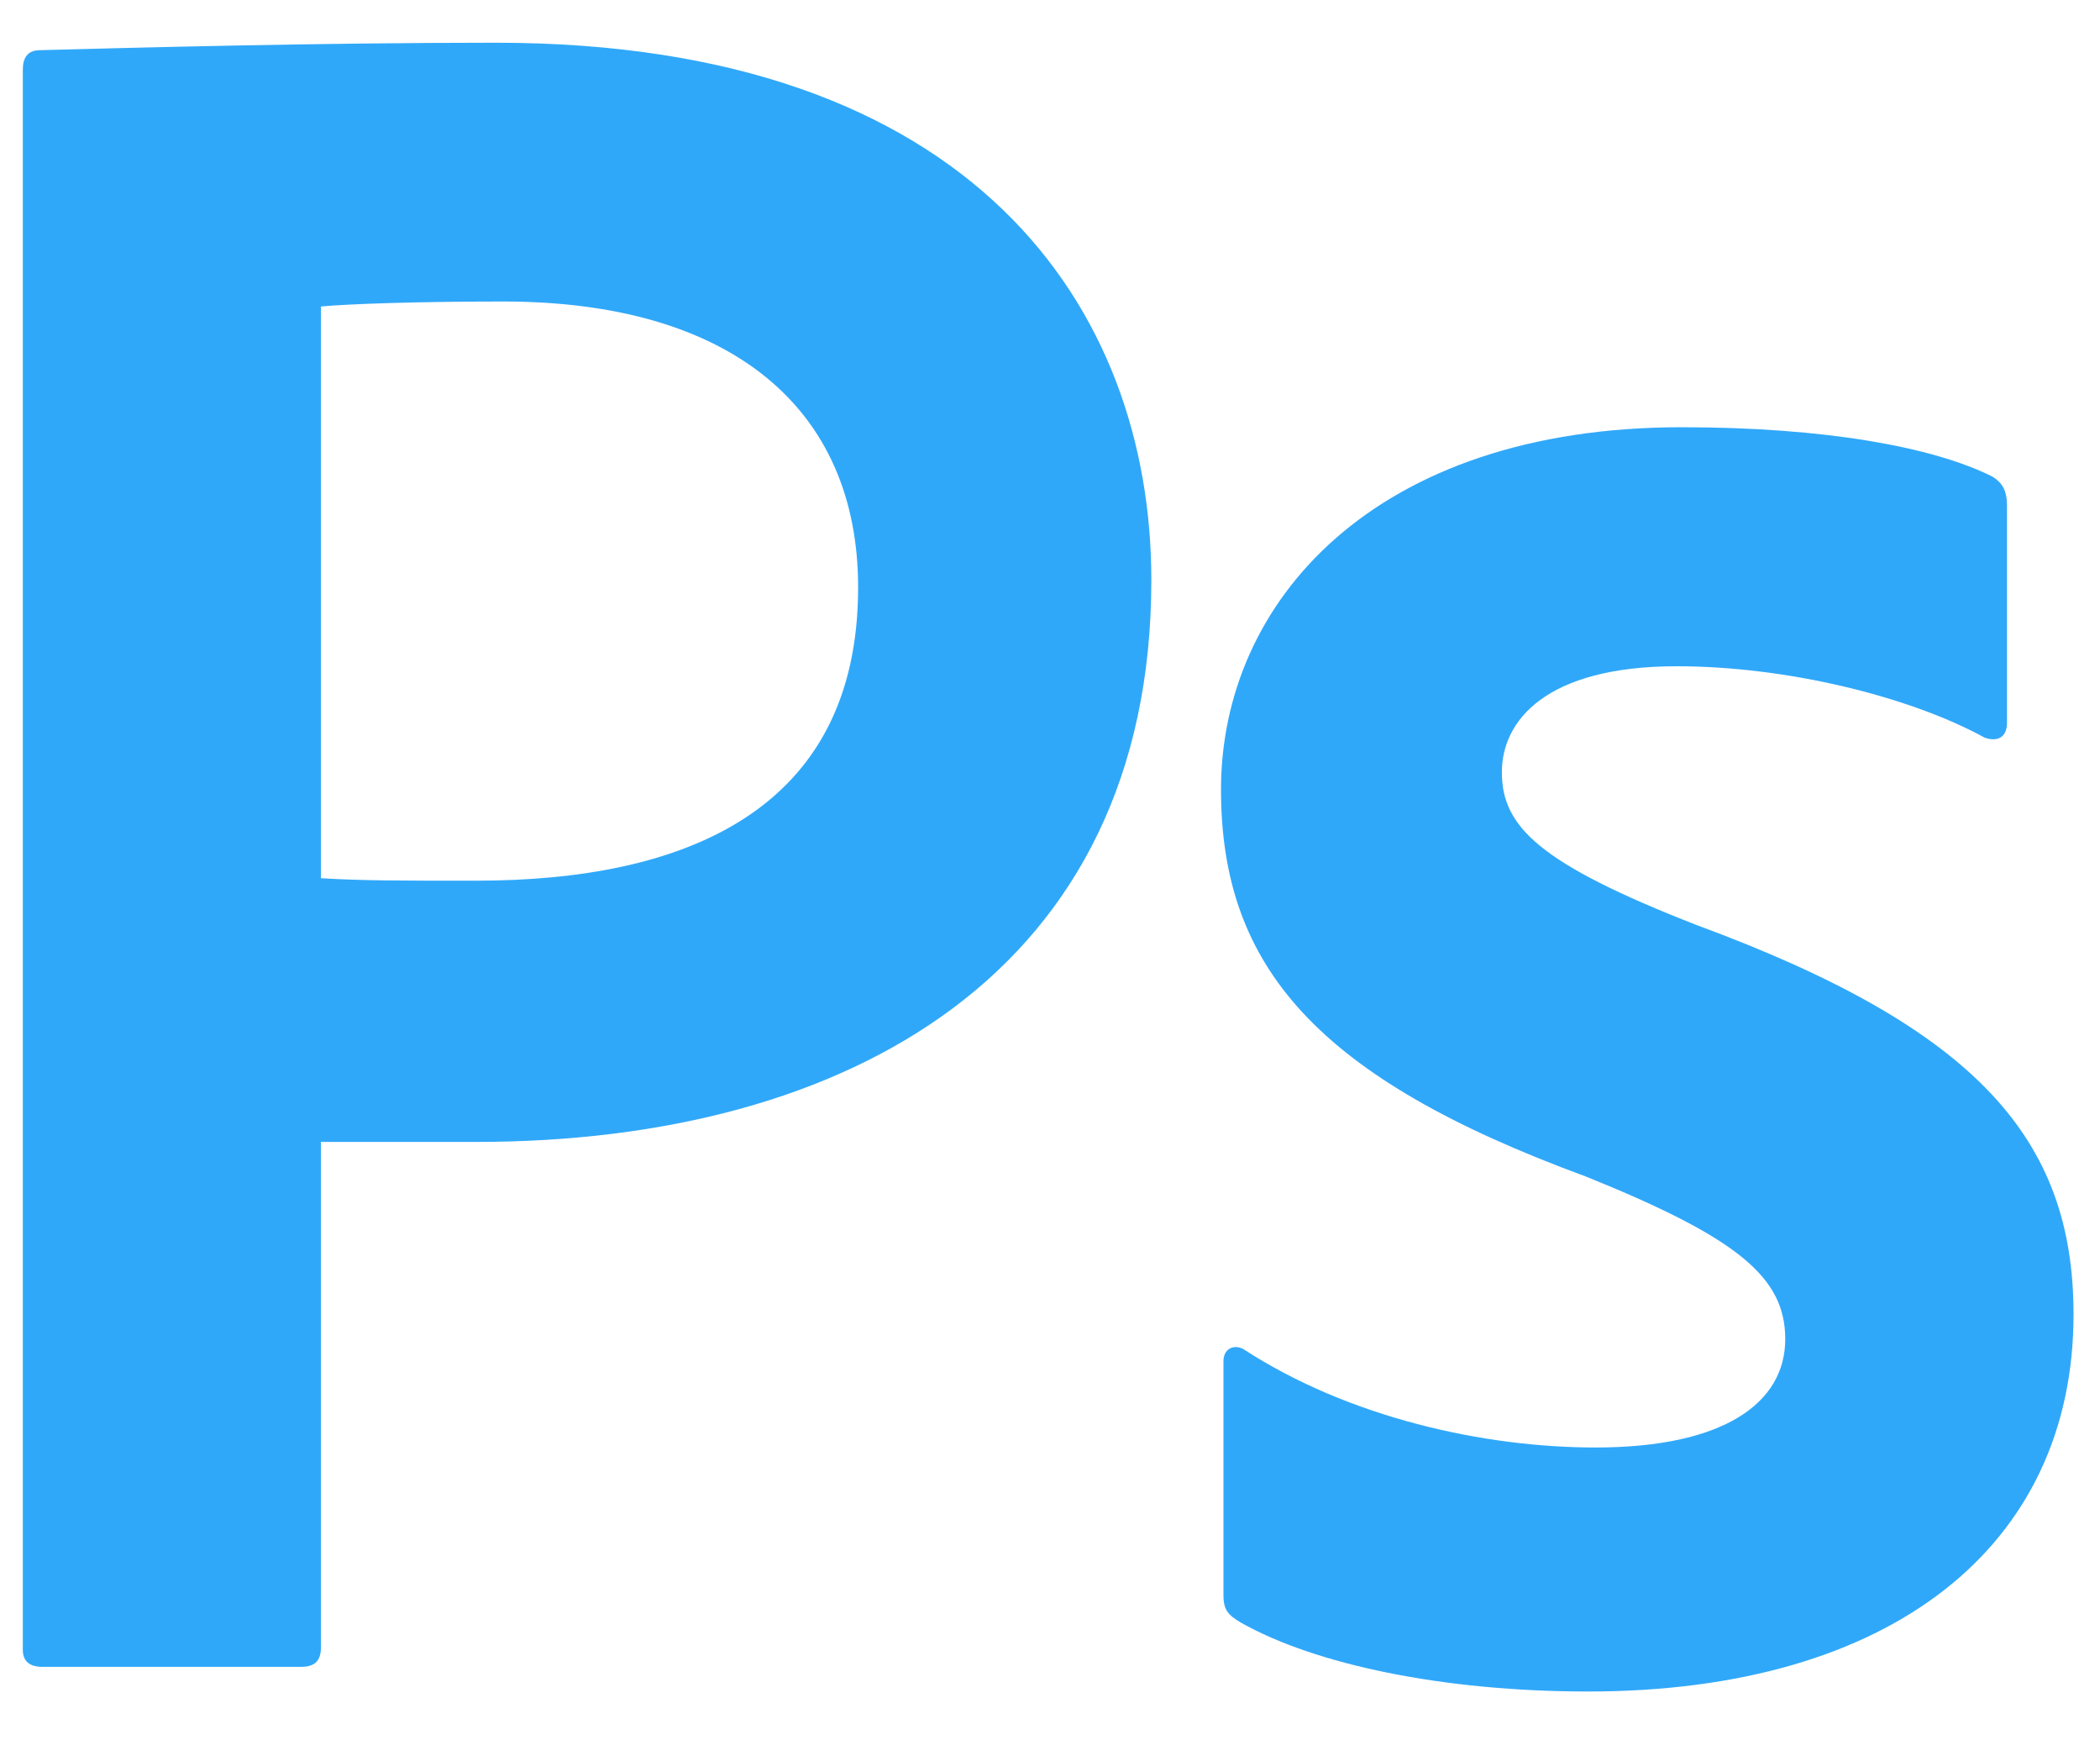 <svg width="35" height="29" viewBox="0 0 35 29" fill="none" xmlns="http://www.w3.org/2000/svg">
<path d="M33.08 12.293C31.807 11.595 29.754 11.102 27.947 11.102C25.77 11.102 25.031 12.006 25.031 12.868C25.031 13.772 25.647 14.388 28.276 15.414C32.957 17.139 34.559 18.987 34.559 21.903C34.559 25.763 31.52 28.186 26.468 28.186C24.046 28.186 21.91 27.734 20.678 27.036C20.473 26.913 20.391 26.831 20.391 26.584V22.683C20.391 22.478 20.555 22.396 20.719 22.478C22.485 23.628 24.744 24.12 26.592 24.12C28.727 24.12 29.754 23.381 29.754 22.314C29.754 21.287 28.974 20.63 26.427 19.603C21.951 17.96 20.35 16.113 20.35 13.156C20.35 10.035 22.896 7.119 28.029 7.119C30.411 7.119 32.218 7.447 33.203 7.94C33.409 8.063 33.45 8.228 33.45 8.433V12.047C33.45 12.252 33.327 12.375 33.08 12.293Z" fill="#30A8F9"/>
<path d="M0.38 27.488V1.164C0.38 0.959 0.463 0.836 0.668 0.836C2.228 0.795 5.267 0.712 8.265 0.712C16.232 0.712 19.189 5.148 19.189 9.665C19.189 16.195 14.138 19.028 7.937 19.028C6.623 19.028 6.294 19.028 5.349 19.028V27.447C5.349 27.652 5.267 27.775 5.021 27.775H0.709C0.504 27.775 0.38 27.693 0.38 27.488ZM5.349 5.107V14.634C6.048 14.675 6.581 14.675 7.937 14.675C11.386 14.675 14.302 13.525 14.302 9.788C14.302 6.79 12.166 5.024 8.388 5.024C6.951 5.024 5.801 5.065 5.349 5.107Z" fill="#30A8F9"/>
</svg>
